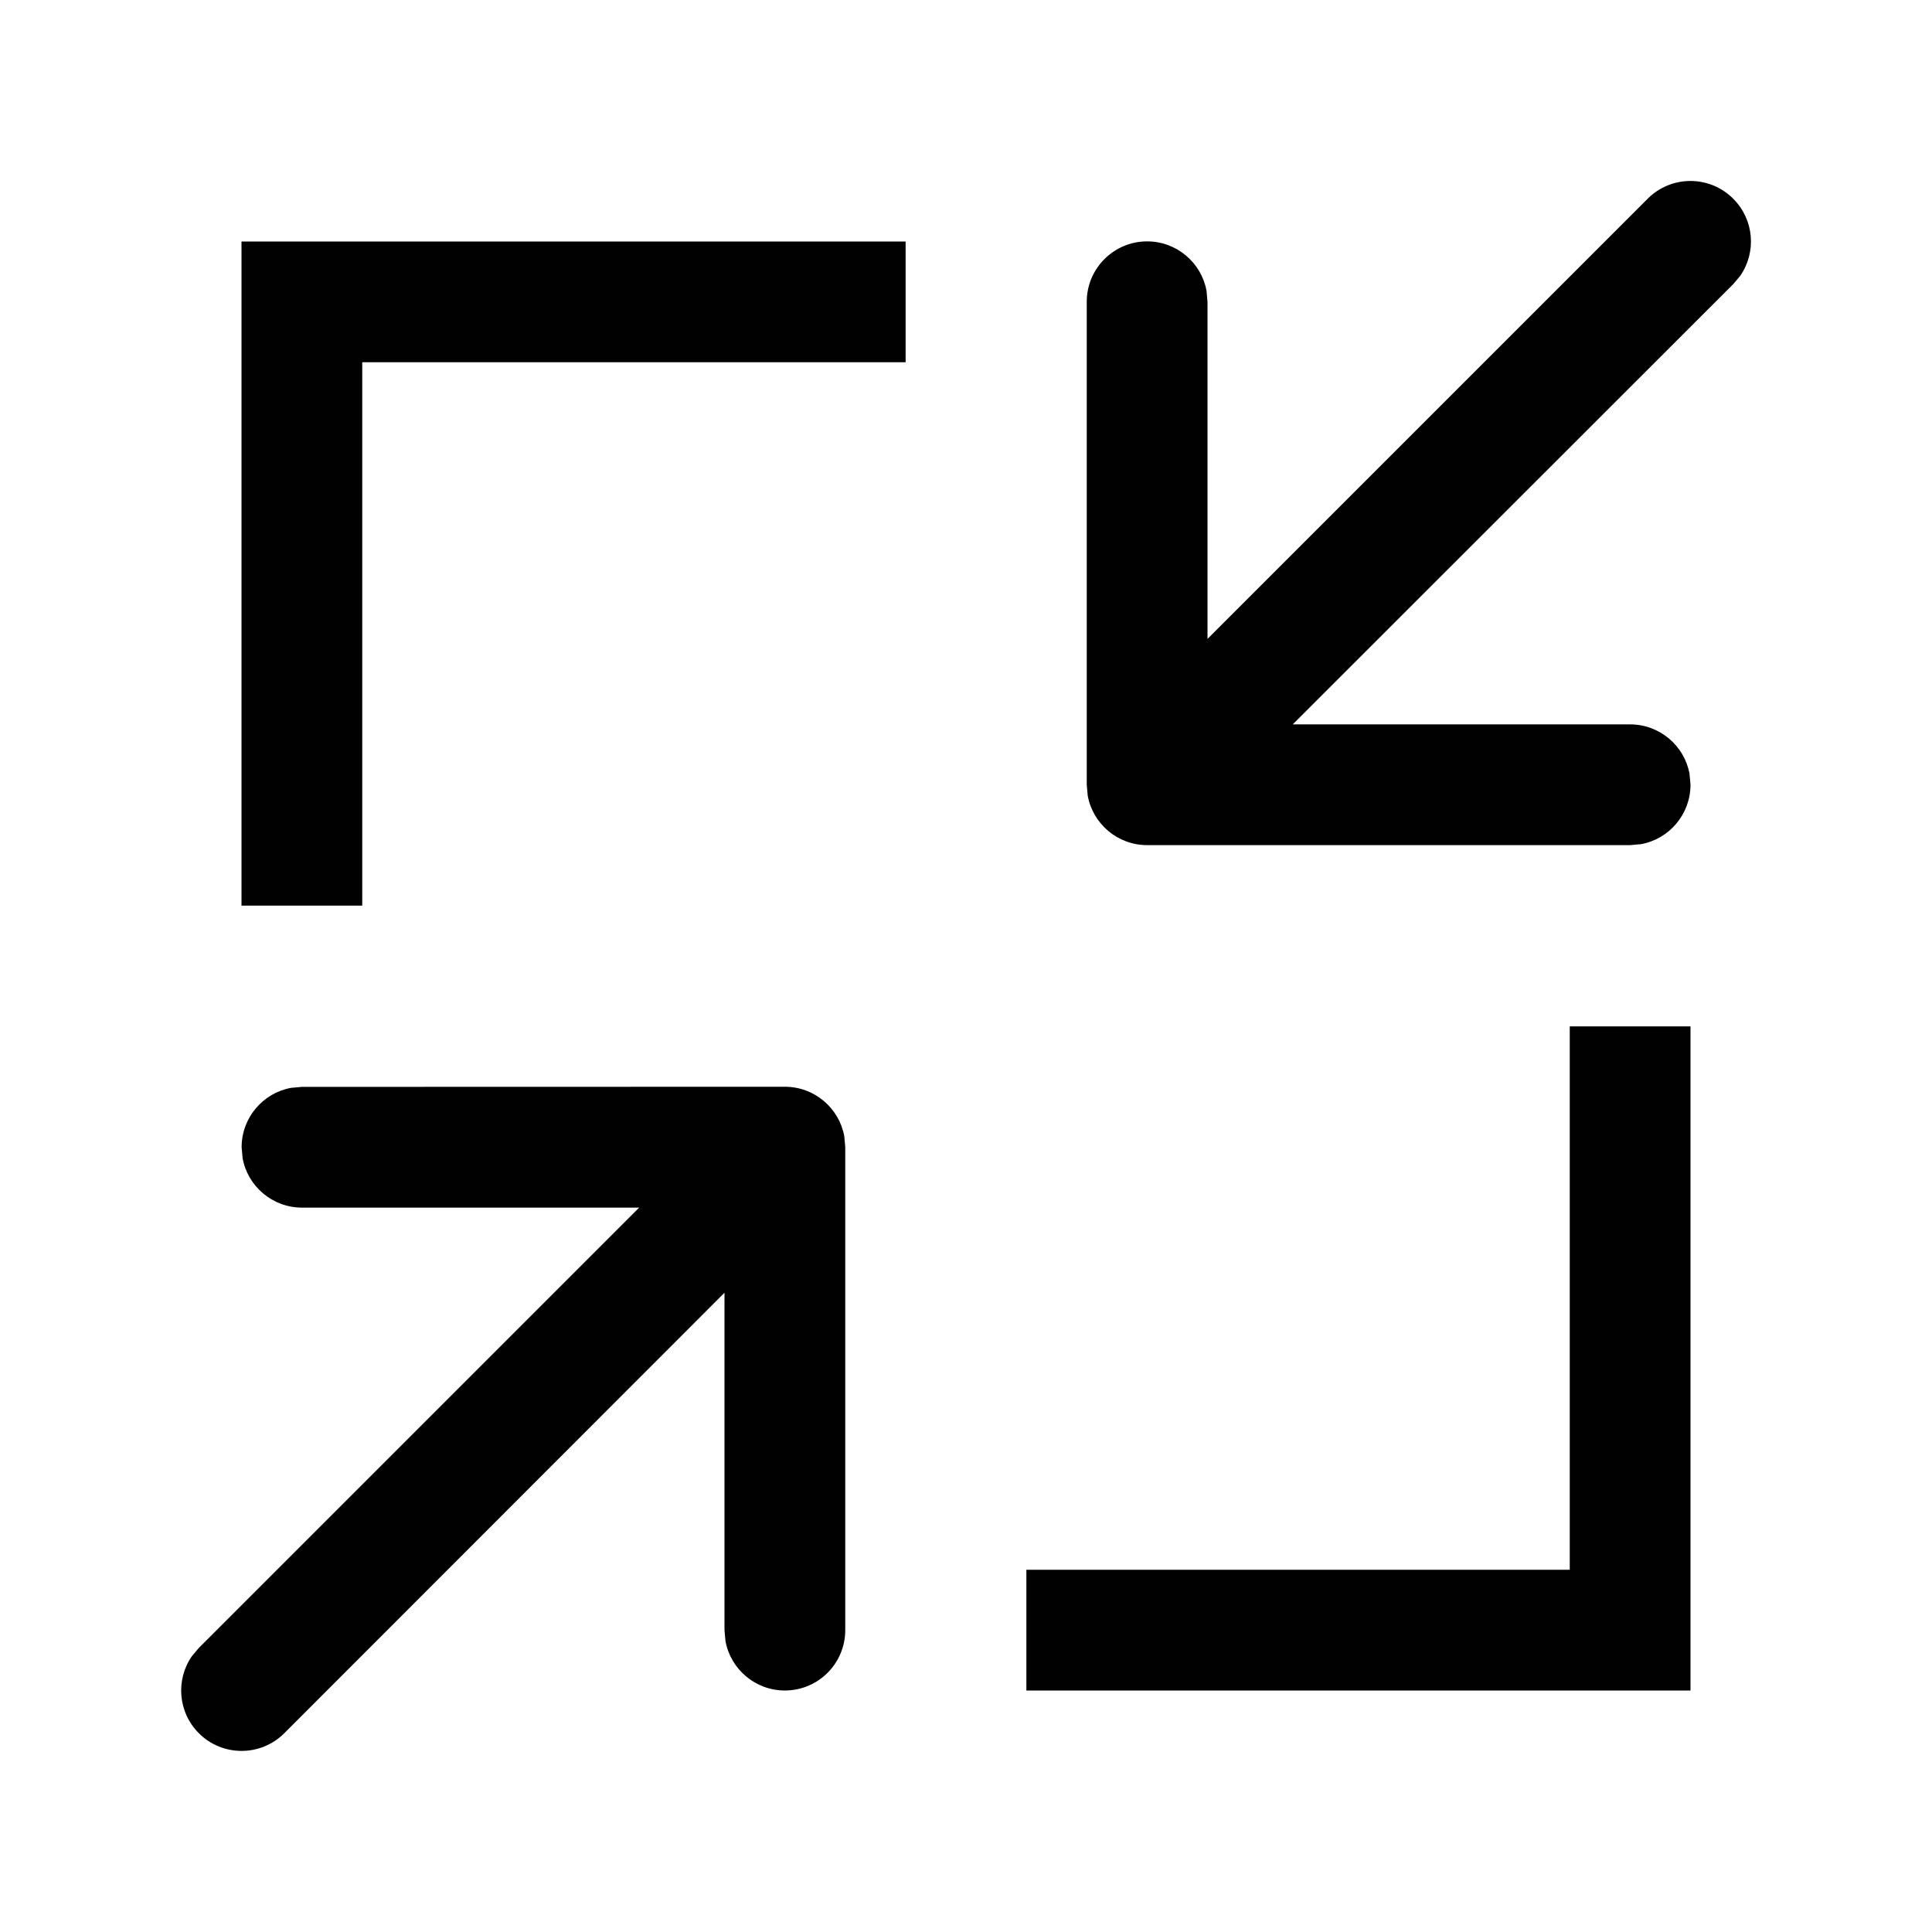 <svg height="16" viewBox="0 0 16 16" width="16" xmlns="http://www.w3.org/2000/svg"><path d="m6.5 9c.245 0 .45.177.492.41l.008.09v4c0 .276-.224.5-.5.5-.245 0-.45-.177-.492-.41l-.008-.09v-2.794l-3.646 3.648c-.195.195-.512.195-.707 0-.174-.174-.193-.443-.058-.638l.058-.069 3.646-3.646h-2.792c-.245 0-.45-.177-.492-.41l-.008-.09c0-.245.177-.45.41-.492l.09-.008zm7.5-.5v5.5h-5.5v-1h4.5v-4.5zm-6.5-6.5v1h-4.5v4.5h-1v-5.5zm6.854-.354c.174.174.193.443.058.638l-.058.069-3.648 3.646h2.794c.245 0 .45.177.492.41l.008.09c0 .245-.177.45-.41.492l-.09.008h-4c-.245 0-.45-.177-.492-.41l-.008-.09v-4c0-.276.224-.5.5-.5.245 0 .45.177.492.41l.008.09v2.792l3.646-3.646c.195-.195.512-.195.707 0z" fill="#010101"/></svg>
